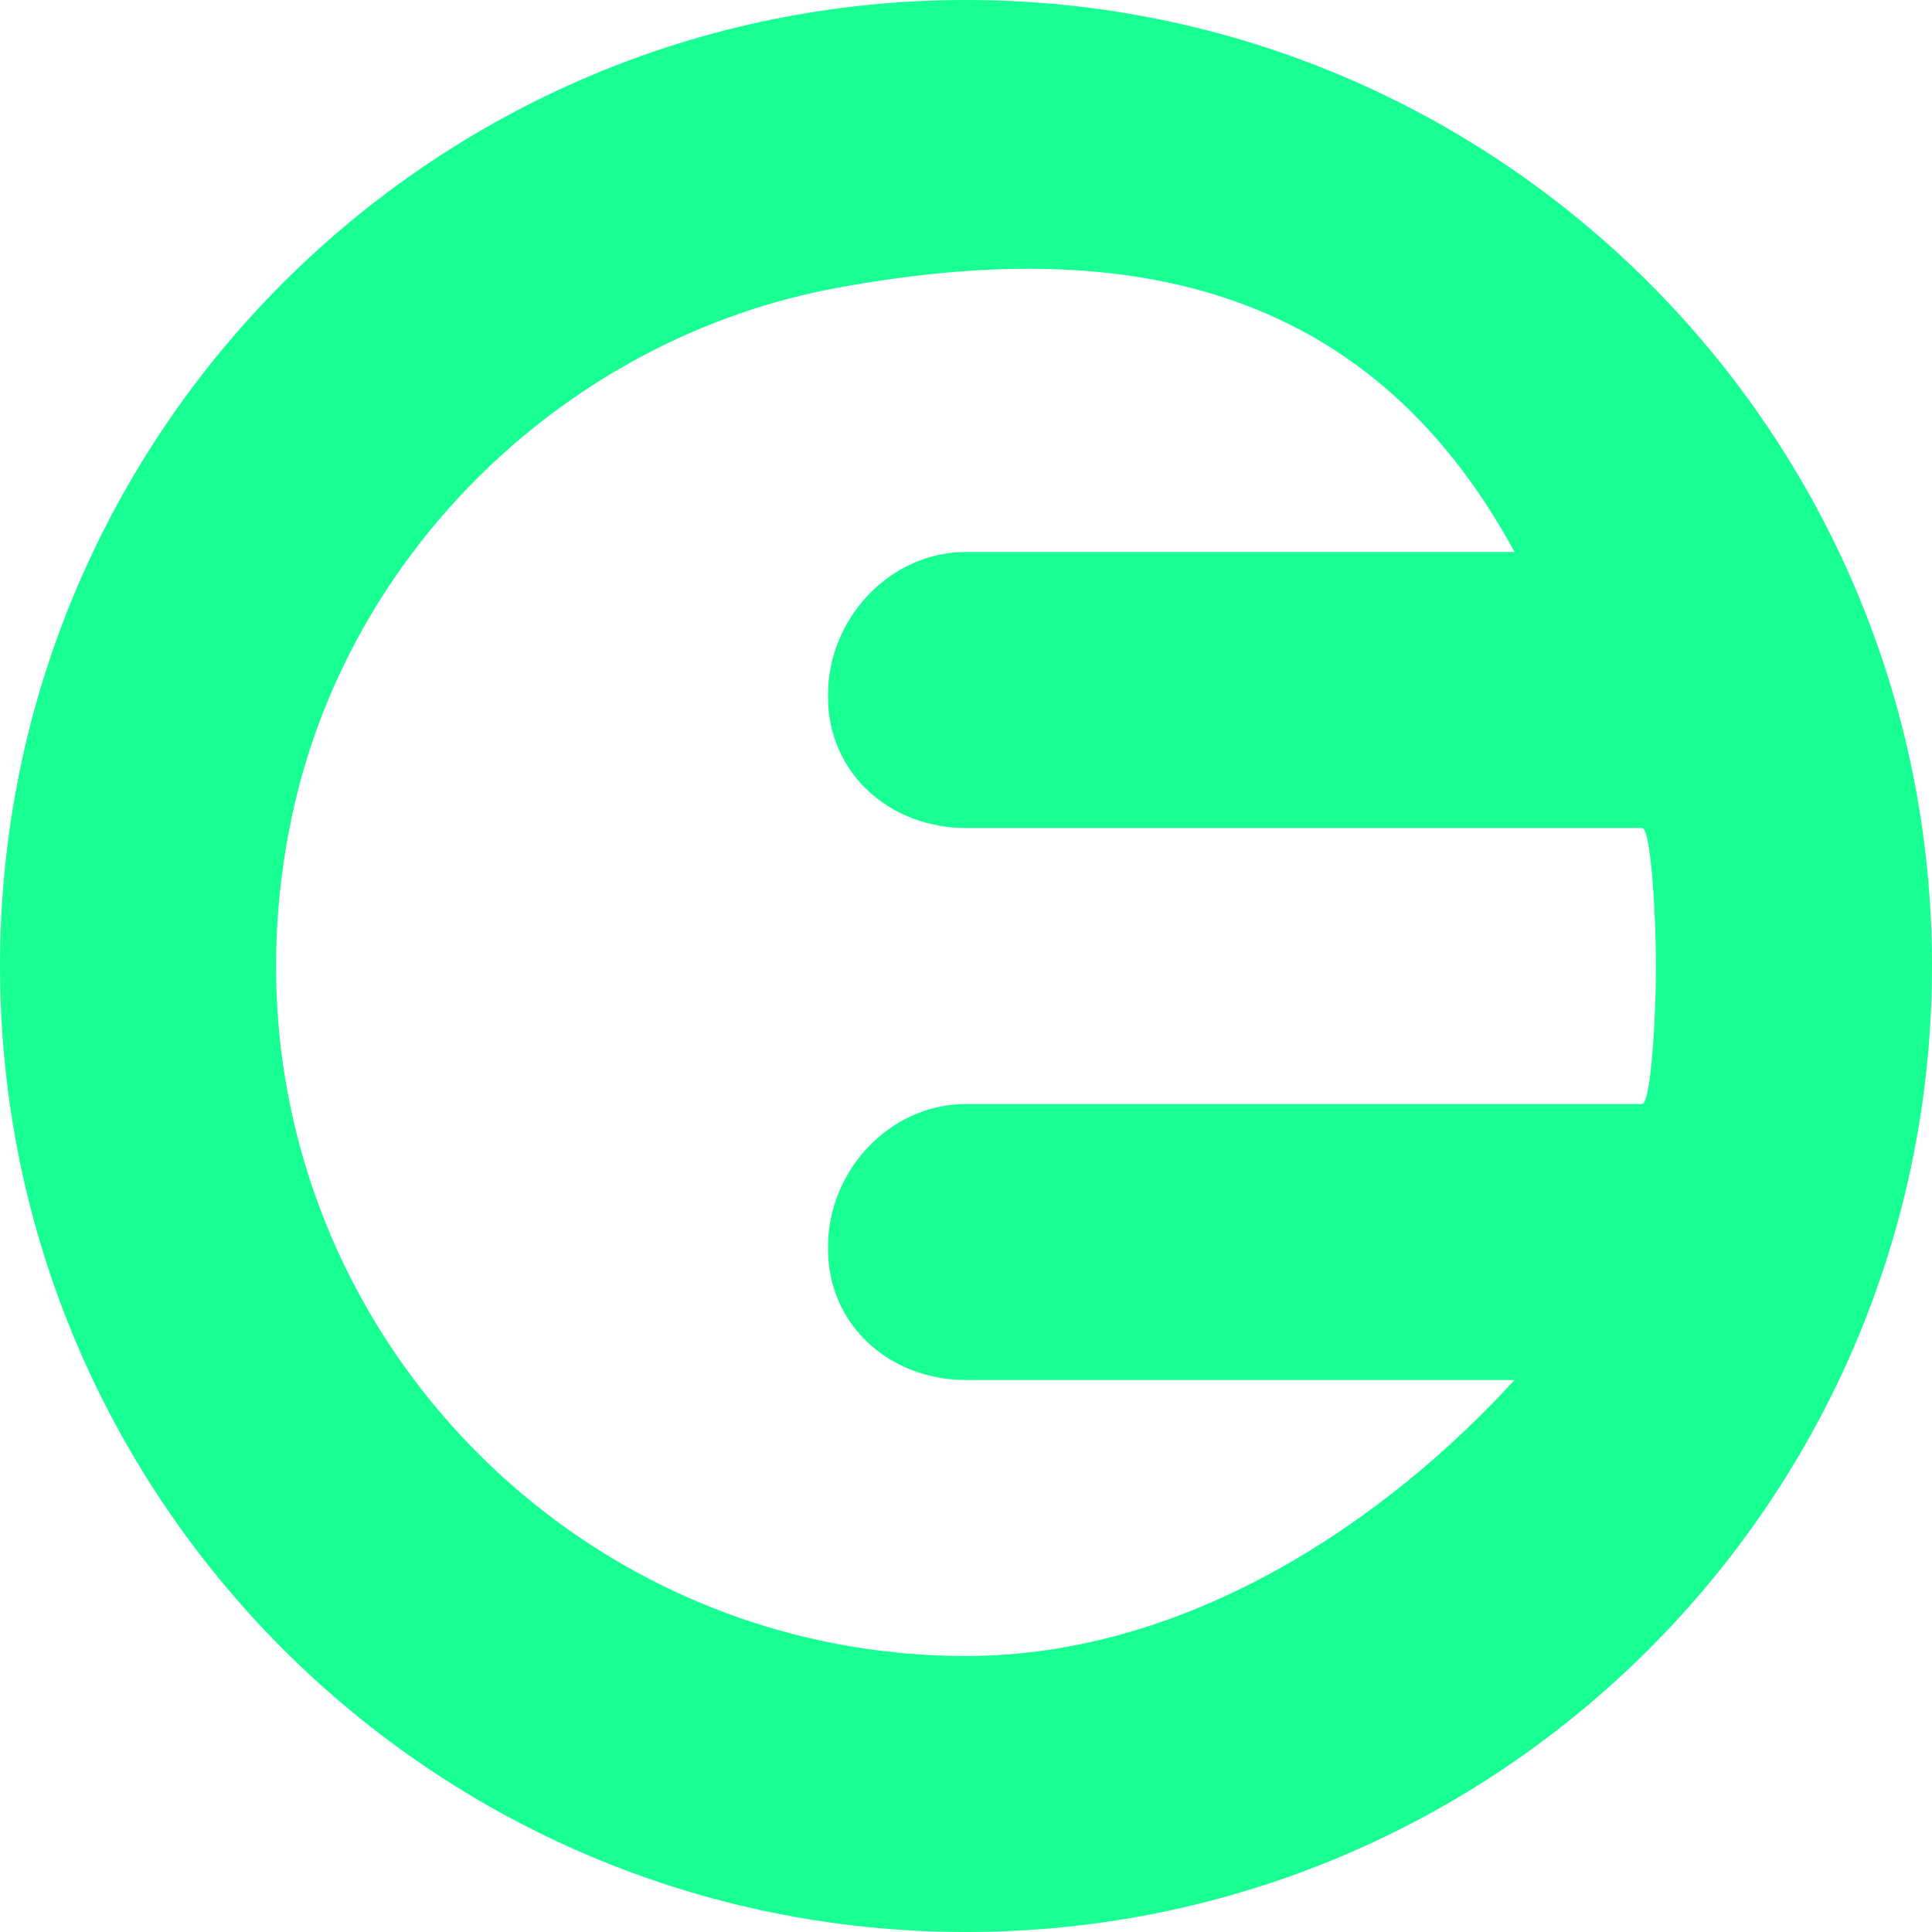 <?xml version="1.0" encoding="UTF-8" standalone="no"?>
<svg width="14px" height="14px" viewBox="0 0 14 14" version="1.1" xmlns="http://www.w3.org/2000/svg" xmlns:xlink="http://www.w3.org/1999/xlink">
    <!-- Generator: Sketch 3.8.1 (29687) - http://www.bohemiancoding.com/sketch -->
    <title>star [#1272]</title>
    <desc>Created with Sketch.</desc>
    <defs></defs>
    <g id="Page-1" stroke="none" stroke-width="1" fill="none" fill-rule="evenodd">
        <g id="Dribbble-Dark-Preview" transform="translate(-63, -2522)" fill="#18FF94">
            <g id="icons" transform="translate(56, 160)">
                <path d="M18.899,2370 L14,2370 C13.448,2370 13,2370.482 13,2371.034 L13,2371.051 C13,2371.603 13.448,2372 14,2372 L17.975,2372 C17.061,2373 15.627,2374 14,2374 C10.892,2374 8.438,2371.15 9.113,2367.927 C9.518,2365.988 11.118,2364.445 13.065,2364.086 C15.071,2363.717 16.889,2364 17.975,2366 L14,2366 C13.448,2366 13,2366.482 13,2367.034 L13,2367.051 C13,2367.603 13.448,2368 14,2368 L18.899,2368 C18.965,2368 19,2368.658 19,2369 C19,2369.342 18.965,2370 18.899,2370 M14,2362 C10.134,2362 7,2365.134 7,2369 C7,2372.866 10.134,2376 14,2376 C17.866,2376 21,2372.866 21,2369 C21,2365.134 17.866,2362 14,2362" id="star-[#1272]"></path>
            </g>
        </g>
    </g>
</svg>